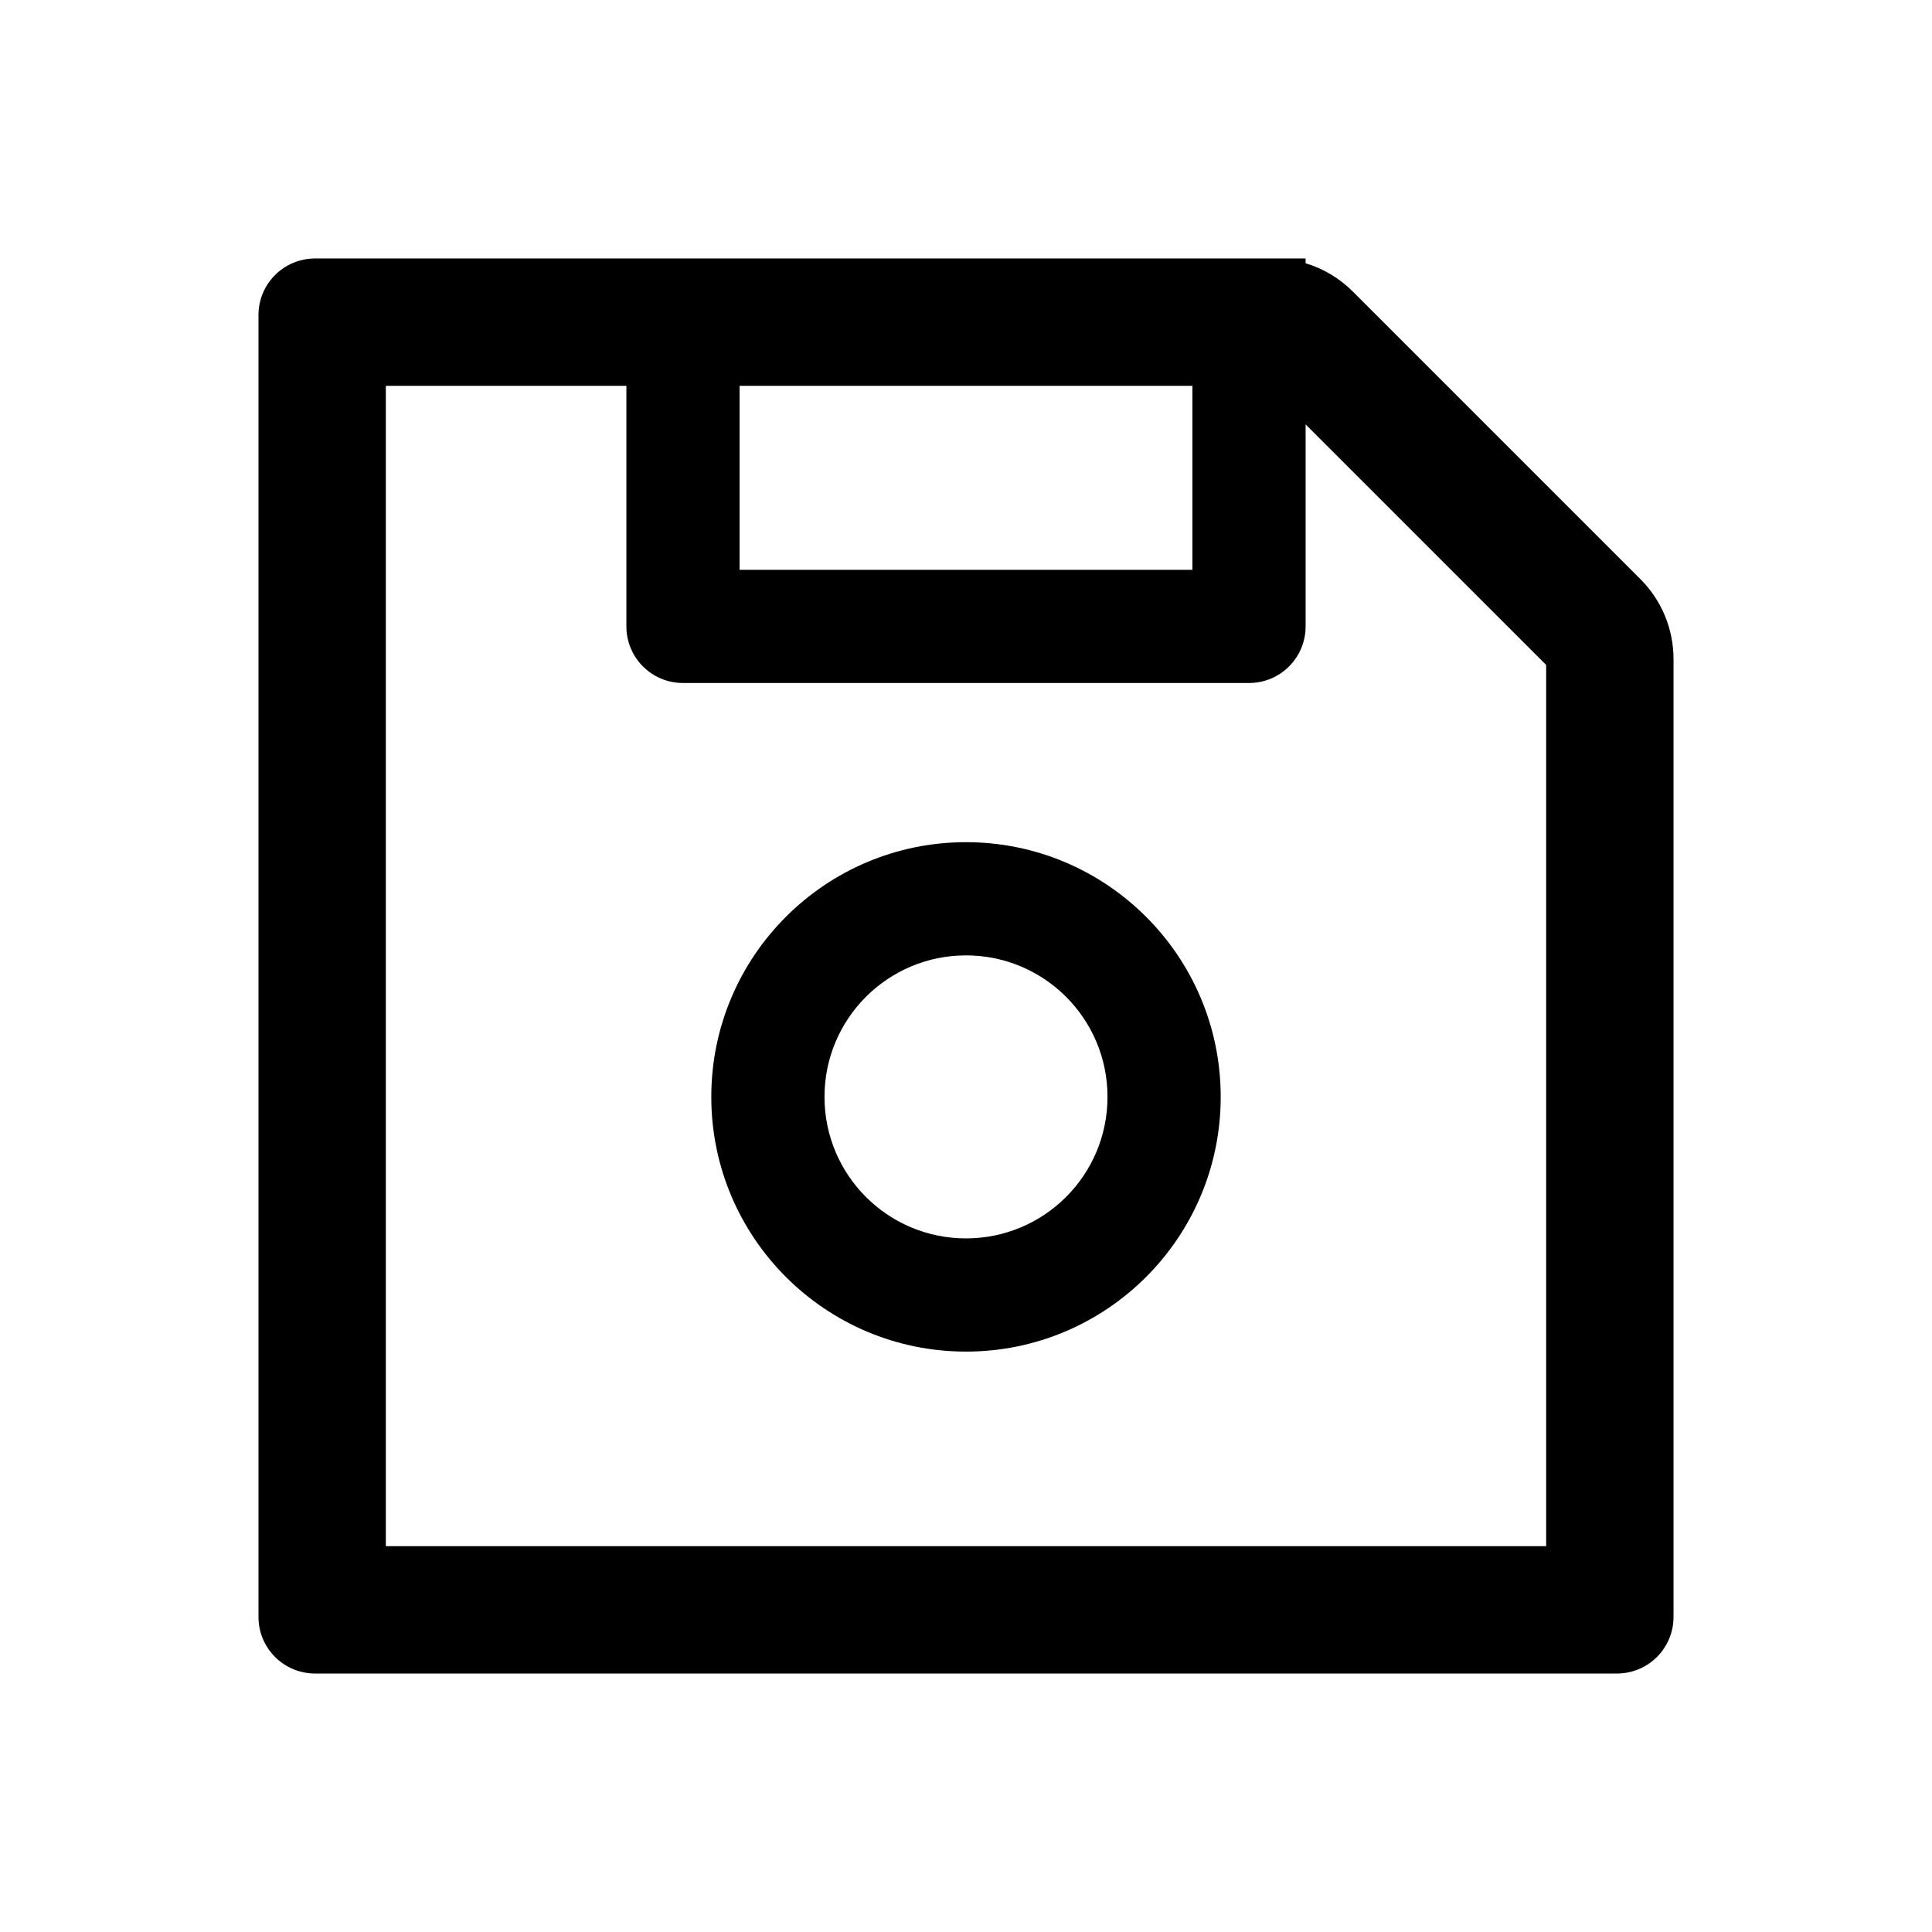 <?xml version="1.0" standalone="no"?><!DOCTYPE svg PUBLIC "-//W3C//DTD SVG 1.1//EN" "http://www.w3.org/Graphics/SVG/1.1/DTD/svg11.dtd"><svg t="1546506879441" class="icon" style="" viewBox="0 0 1024 1024" version="1.1" xmlns="http://www.w3.org/2000/svg" p-id="1802" xmlns:xlink="http://www.w3.org/1999/xlink" width="200" height="200"><defs><style type="text/css"></style></defs><path d="M869.469 306.969L717.031 154.531c-7.031-7.031-15.656-12.188-25.031-15V137H167c-16.594 0-30 13.406-30 30v690c0 16.594 13.406 30 30 30h690c16.594 0 30-13.406 30-30V349.344c0-15.938-6.281-31.125-17.531-42.375zM392 204.5h240v97.5H392V204.5z m427.5 615H204.5V204.5h127.5v127.5c0 16.594 13.406 30 30 30h300c16.594 0 30-13.406 30-30V224.938l127.5 127.5V819.5z" p-id="1803"></path><path d="M512 446.375c-74.531 0-135 60.469-135 135s60.469 135 135 135 135-60.469 135-135-60.469-135-135-135z m0 210c-41.438 0-75-33.562-75-75s33.562-75 75-75 75 33.562 75 75-33.562 75-75 75z" p-id="1804"></path></svg>